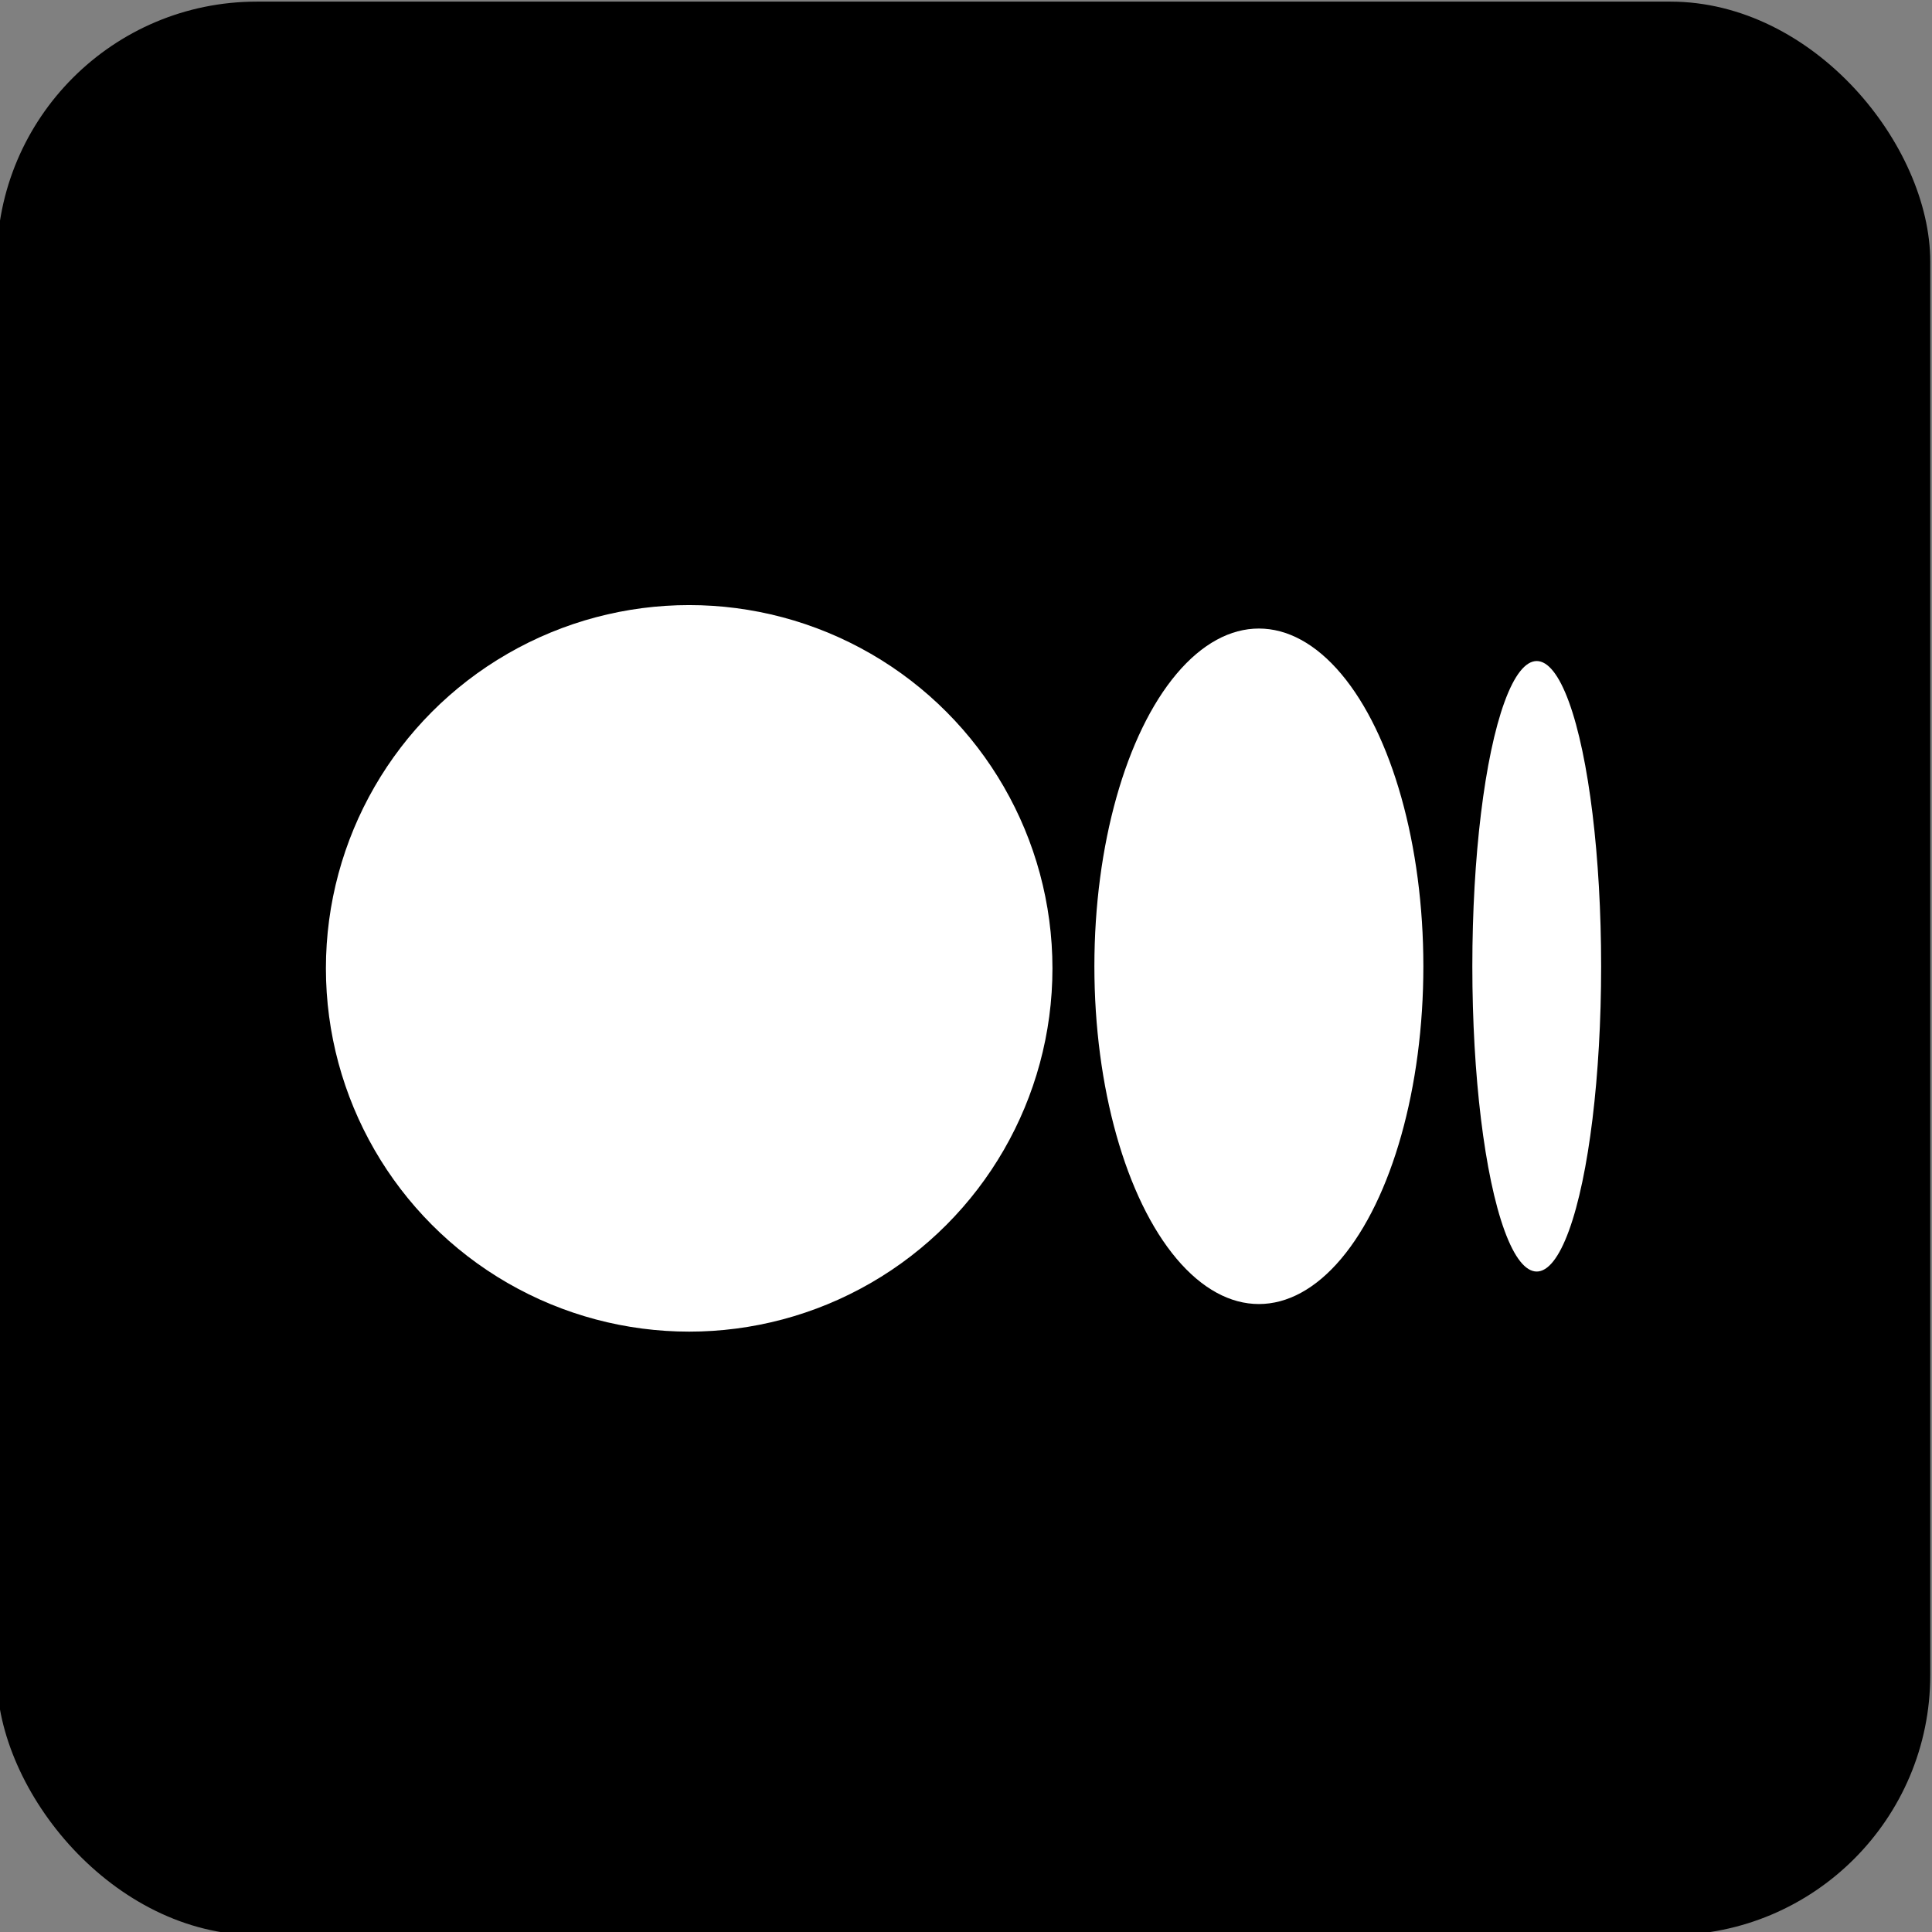 <?xml version="1.0" encoding="UTF-8" standalone="no"?>
<svg
   data-name="Layer 1"
   id="Layer_1"
   viewBox="0 0 512 512"
   version="1.1"
   sodipodi:docname="medium.svg"
   inkscape:version="1.3.2 (091e20e, 2023-11-25, custom)"
   xmlns:inkscape="http://www.inkscape.org/namespaces/inkscape"
   xmlns:sodipodi="http://sodipodi.sourceforge.net/DTD/sodipodi-0.dtd"
   xmlns="http://www.w3.org/2000/svg"
   xmlns:svg="http://www.w3.org/2000/svg">
  <rect x="0" y="0" width="512" height="512" fill="#808080" stroke="none"/>
  <defs
     id="defs2" />
  <sodipodi:namedview
     id="namedview2"
     pagecolor="#ffffff"
     bordercolor="#666666"
     borderopacity="1.0"
     inkscape:showpageshadow="2"
     inkscape:pageopacity="0.0"
     inkscape:pagecheckerboard="0"
     inkscape:deskcolor="#d1d1d1"
     inkscape:zoom="3.0351562"
     inkscape:cx="426.66667"
     inkscape:cy="71.001287"
     inkscape:window-width="1920"
     inkscape:window-height="991"
     inkscape:window-x="-9"
     inkscape:window-y="-9"
     inkscape:window-maximized="1"
     inkscape:current-layer="Layer_1" />
  <title
     id="title1" />
  <g
     id="g2"
     transform="matrix(1.243,0,0,1.243,-62.865,-61.584)">
    <rect
       height="412.22"
       rx="55.43"
       width="412.22"
       x="49.89"
       y="49.89"
       id="rect1" />
    <circle
       cx="197.51"
       cy="256"
       fill="#ffffff"
       r="77.45"
       id="circle1" />
    <ellipse
       cx="318.97"
       cy="255.56"
       fill="#ffffff"
       rx="35.07"
       ry="72.01"
       id="ellipse1" />
    <ellipse
       cx="378.21"
       cy="255.56"
       fill="#ffffff"
       rx="13.73"
       ry="65.08"
       id="ellipse2" />
  </g>
</svg>
